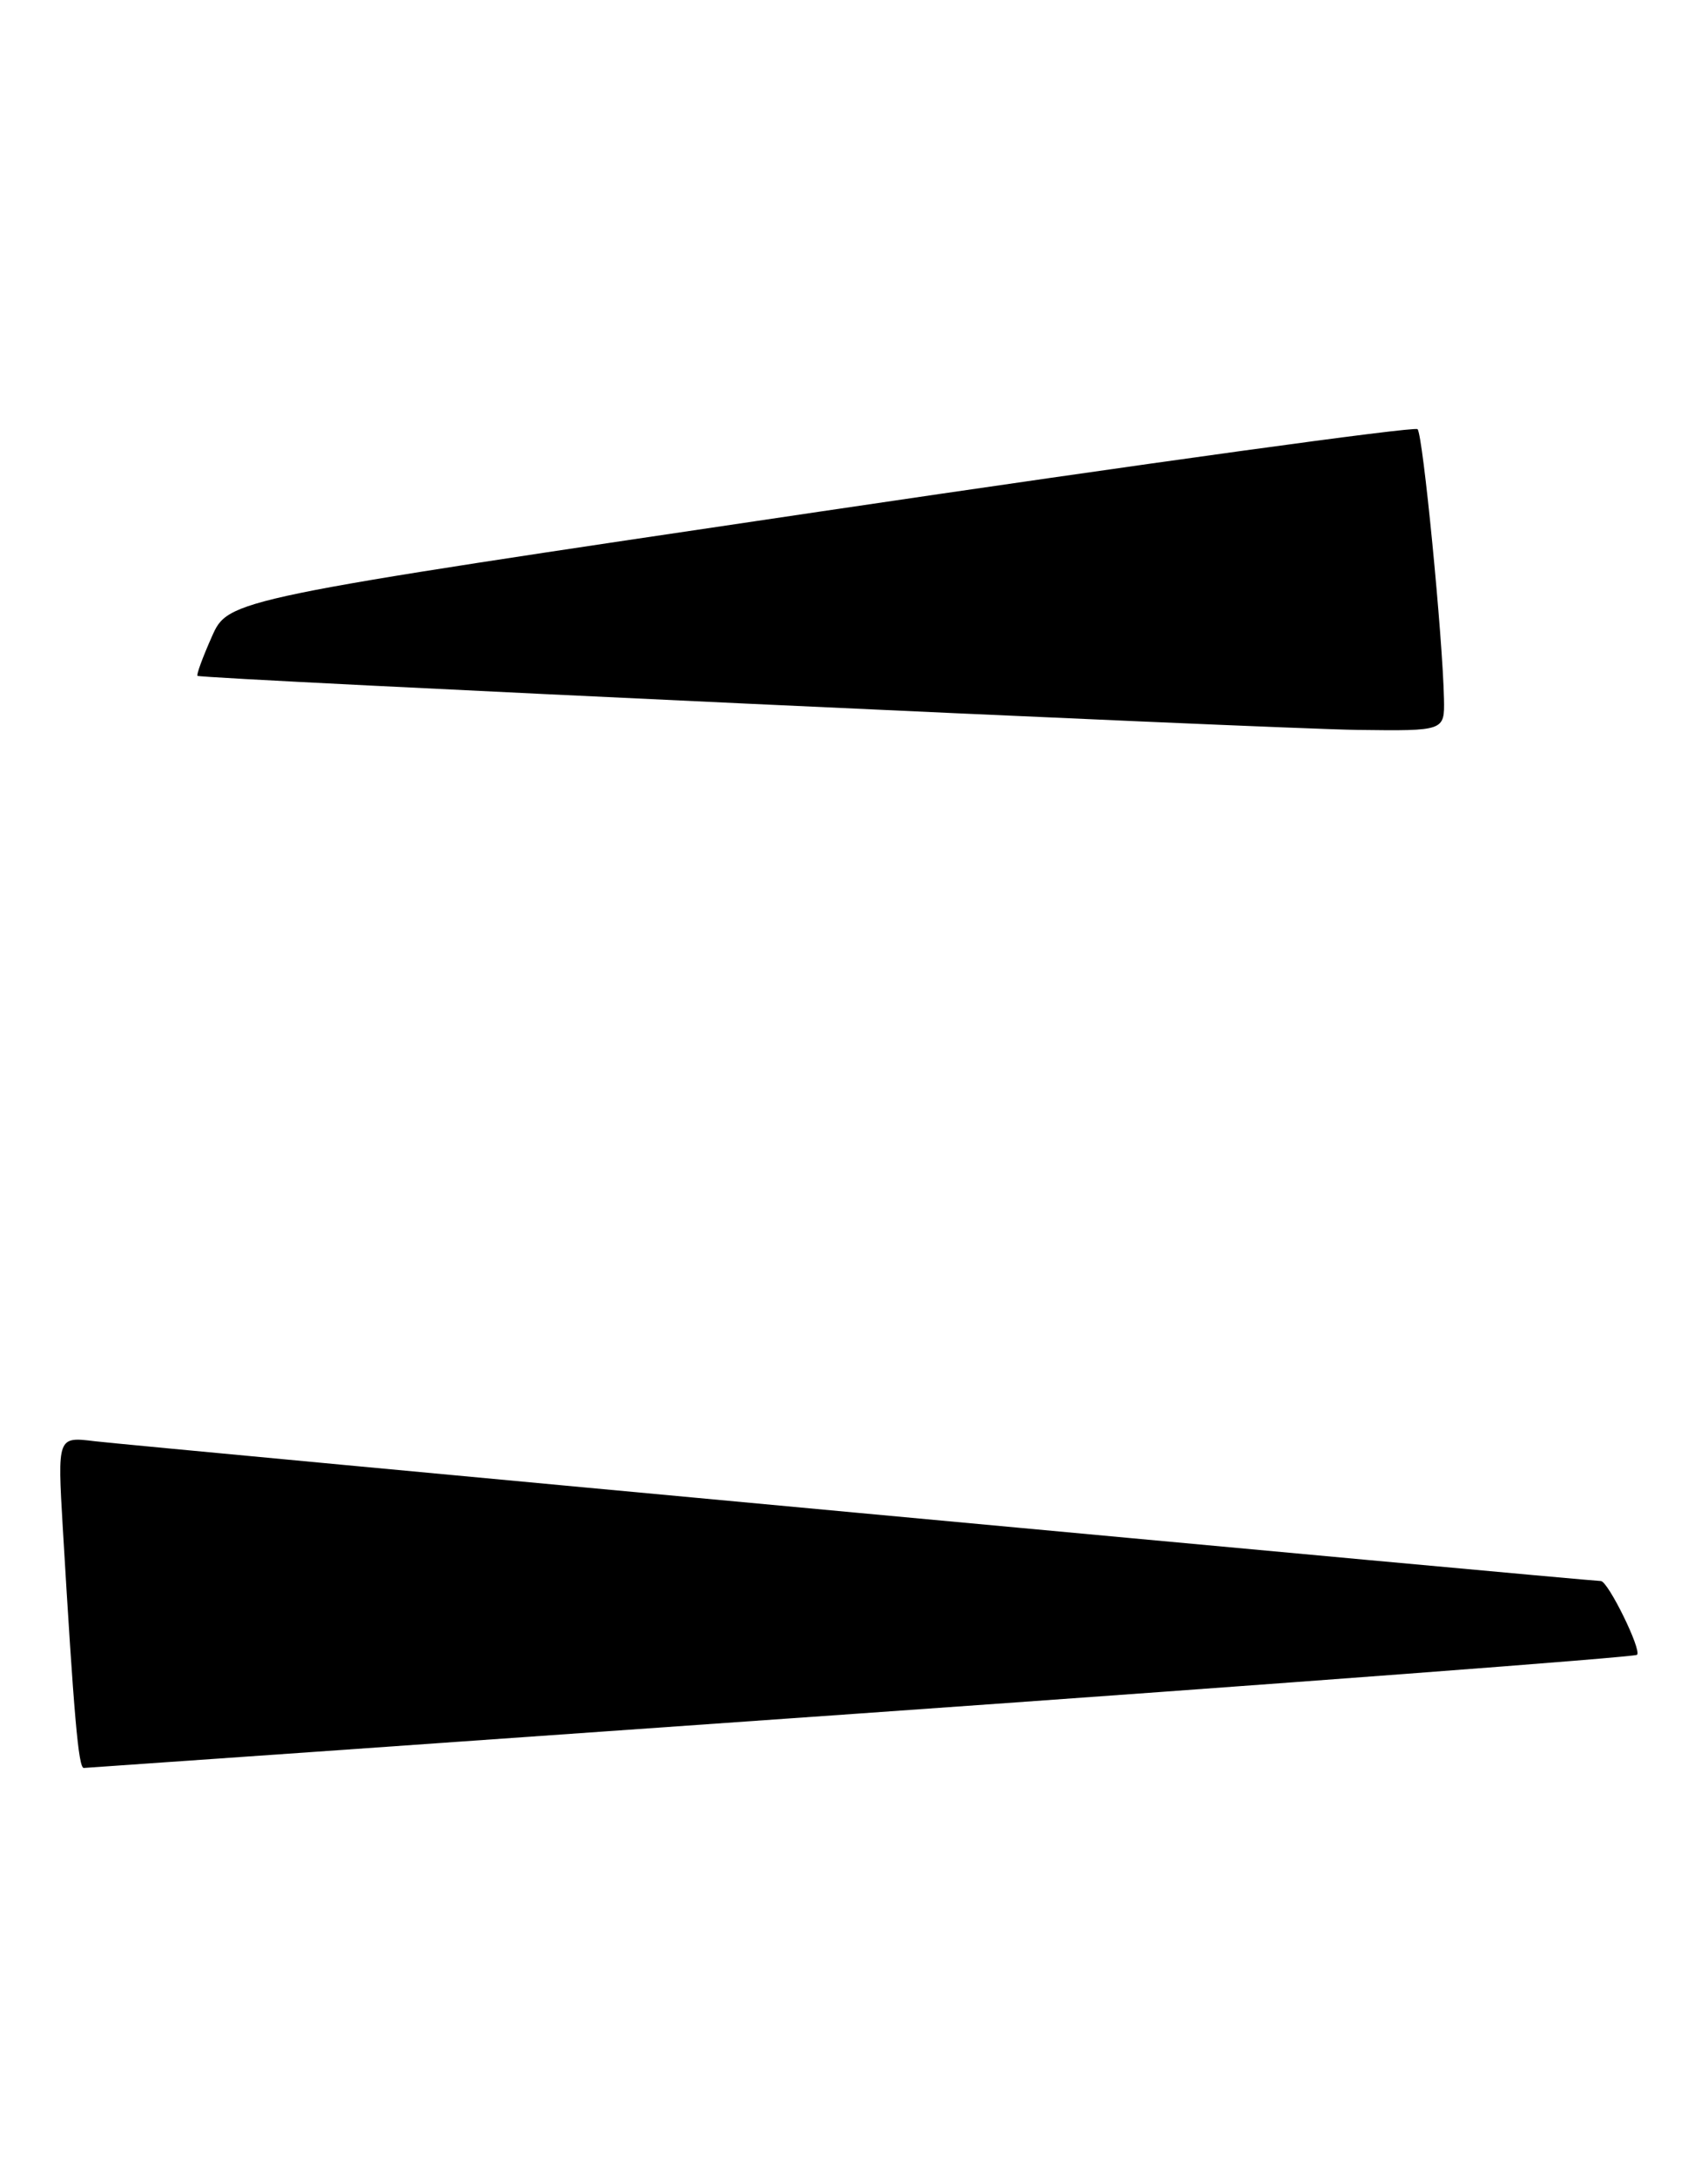 <?xml version="1.0" encoding="UTF-8" standalone="no"?>
<!DOCTYPE svg PUBLIC "-//W3C//DTD SVG 1.1//EN" "http://www.w3.org/Graphics/SVG/1.1/DTD/svg11.dtd" >
<svg xmlns="http://www.w3.org/2000/svg" xmlns:xlink="http://www.w3.org/1999/xlink" version="1.1" viewBox="0 0 201 256">
 <g >
 <path fill="currentColor"
d=" M 101.33 201.57 C 151.29 198.05 192.39 194.95 192.65 194.68 C 193.22 194.11 189.23 186.00 188.39 186.00 C 187.06 186.00 15.11 170.04 11.13 169.55 C 6.76 169.01 6.76 169.01 7.39 179.75 C 8.70 201.90 9.23 208.00 9.86 207.99 C 10.21 207.98 51.38 205.09 101.33 201.57 Z  M 169.93 82.25 C 169.78 74.99 167.45 51.11 166.82 50.49 C 166.47 50.14 134.84 54.50 96.53 60.18 C 26.88 70.50 26.88 70.50 24.93 74.90 C 23.85 77.33 23.09 79.40 23.24 79.51 C 23.73 79.88 149.43 85.73 159.75 85.87 C 170.00 86.00 170.00 86.00 169.93 82.25 Z "/>
</g>
</svg>